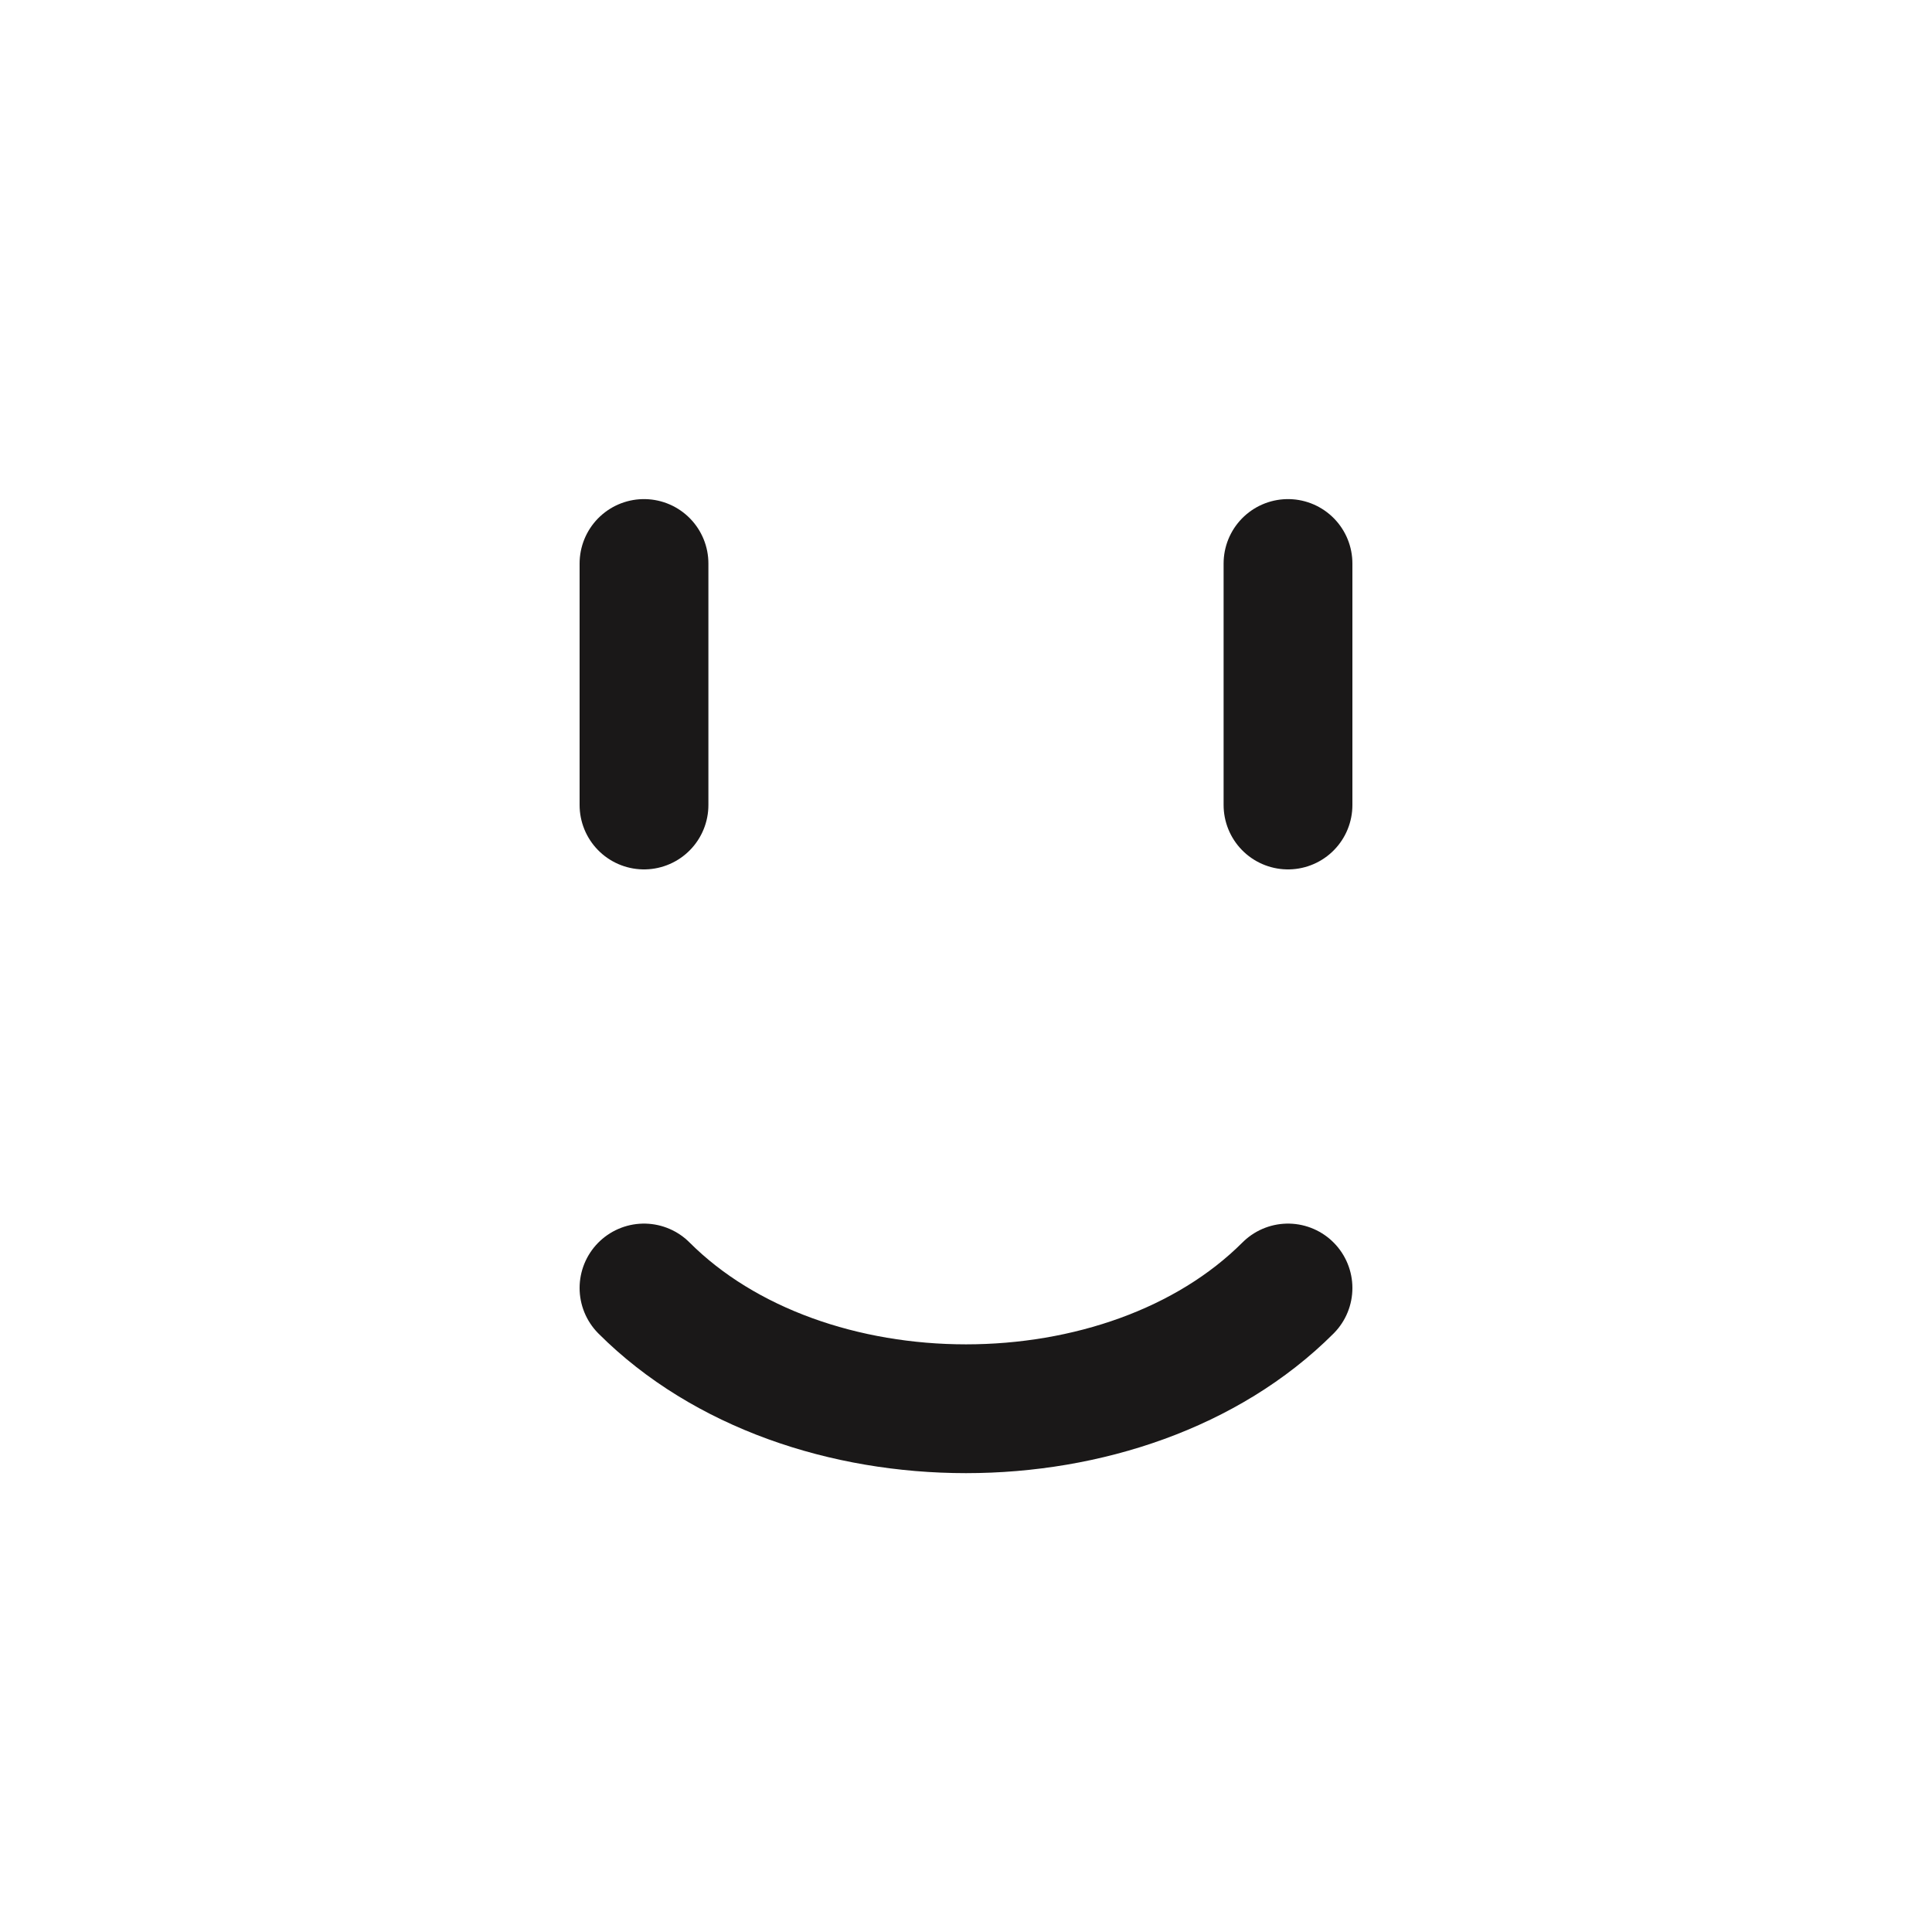 <svg width="24" height="24" viewBox="0 0 24 24" fill="none" xmlns="http://www.w3.org/2000/svg">
<path d="M16 10V7" stroke="#1A1818" stroke-width="1.6" stroke-linecap="round" stroke-linejoin="round"/>
<path d="M8 10V7" stroke="#1A1818" stroke-width="1.6" stroke-linecap="round" stroke-linejoin="round"/>
<path d="M16 16C14 18 10 18 8 16" stroke="#1A1818" stroke-width="1.6" stroke-linecap="round" stroke-linejoin="round"/>
</svg>
